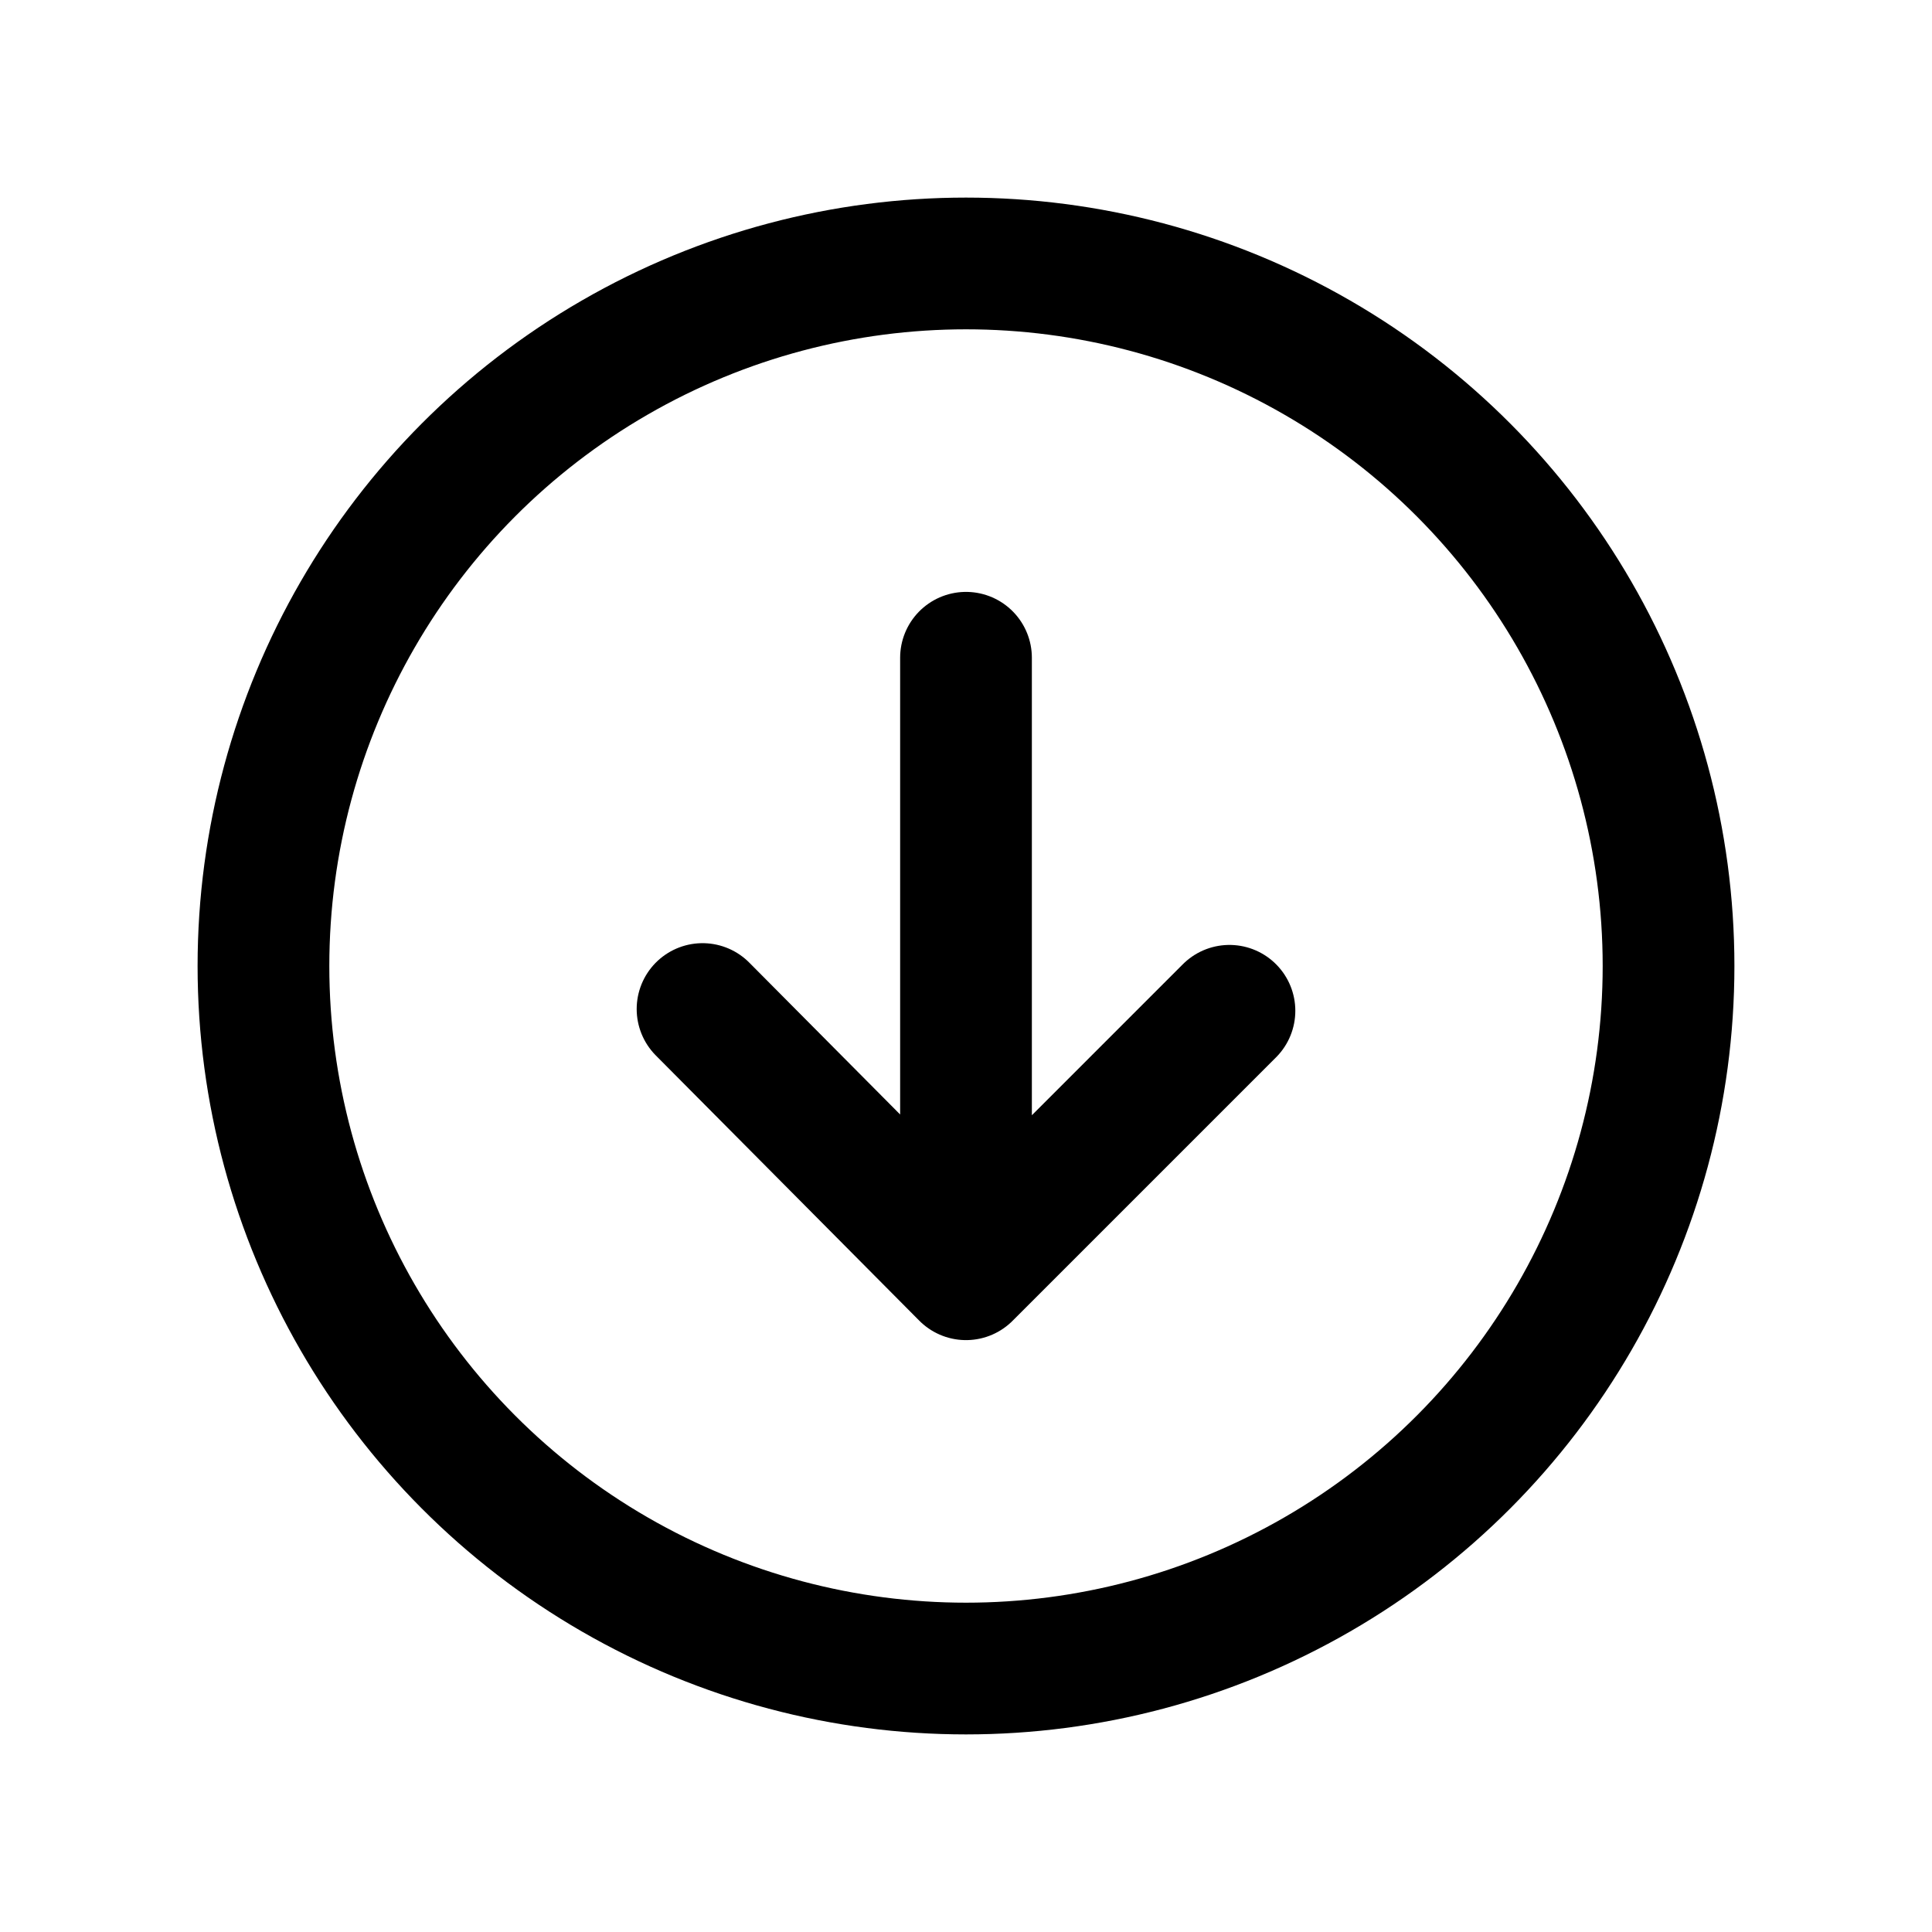 <svg data-name="Layer 1" xmlns="http://www.w3.org/2000/svg" viewBox="0 0 22 22"><path stroke-linecap="round" stroke-linejoin="round" fill="none" stroke="currentColor" stroke-width="1.5" d="M8 11.49l3 3.02 3-3m-3-4.02v6.95" data-darkreader-inline-stroke="" style="--darkreader-inline-stroke:currentColor;"></path><circle cx="11" cy="11" r="8" stroke-miterlimit="10" fill="none" stroke="currentColor" stroke-width="1.5" data-darkreader-inline-stroke="" style="--darkreader-inline-stroke:currentColor;"></circle></svg>